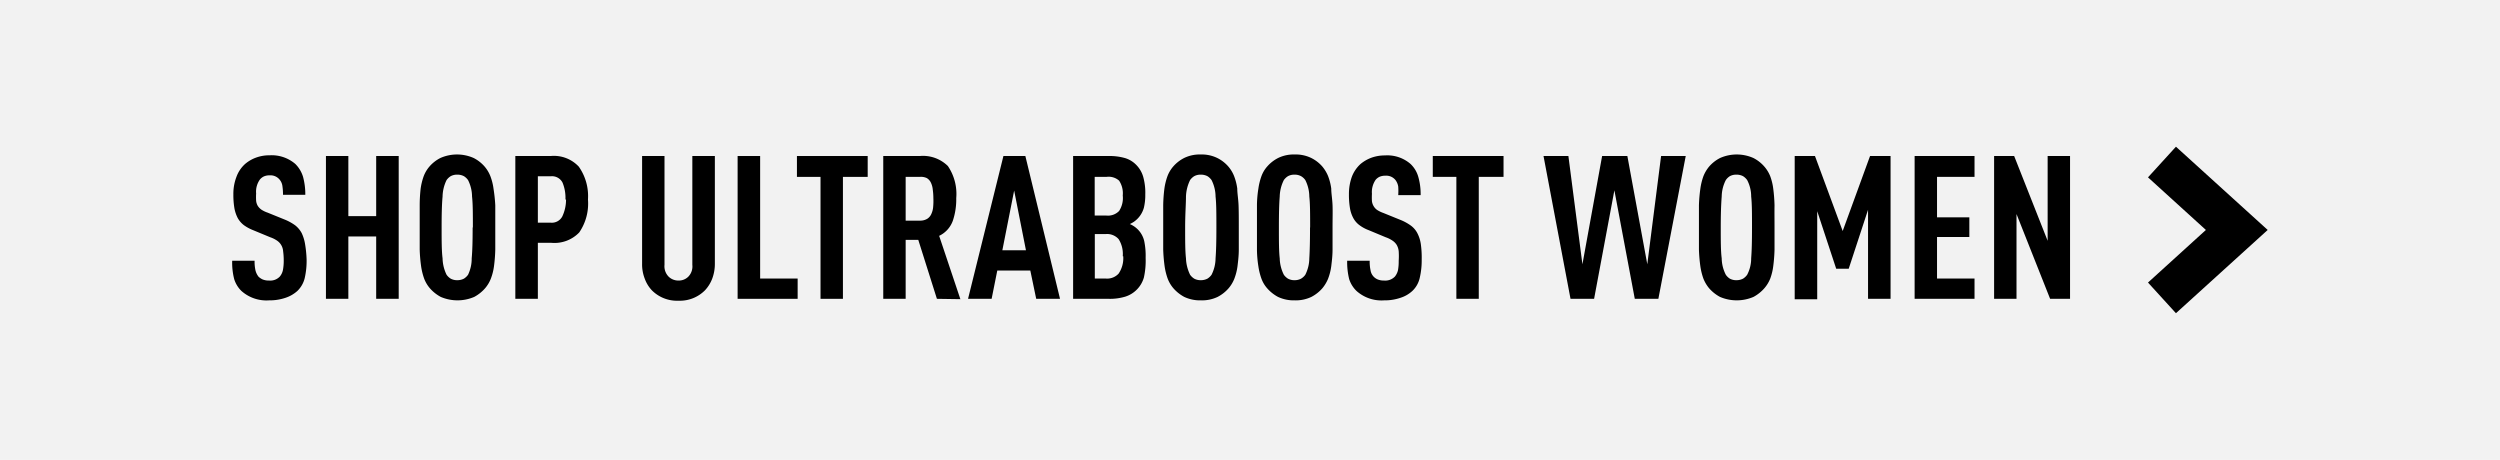 <svg xmlns="http://www.w3.org/2000/svg" viewBox="0 0 212 39"><defs><style>.cls-1{fill:#f2f2f2;}</style></defs><title>UB_women_off</title><g id="Layer_2" data-name="Layer 2"><rect class="cls-1" y="-0.5" width="212" height="40"/></g><g id="Layer_1" data-name="Layer 1"><path d="M26,22a6.52,6.52,0,0,1-.16,1.58,2.25,2.25,0,0,1-.62,1.09,2.83,2.83,0,0,1-1,.58,4.16,4.16,0,0,1-1.4.22,3.18,3.18,0,0,1-2.35-.8,2.39,2.39,0,0,1-.61-1,5.61,5.61,0,0,1-.17-1.56h1.9a3.48,3.48,0,0,0,.07.8,1.39,1.39,0,0,0,.27.56,1.33,1.33,0,0,0,.35.23,1.38,1.38,0,0,0,.54.09,1.11,1.11,0,0,0,.91-.34,1.24,1.24,0,0,0,.26-.54,4.15,4.15,0,0,0,.07-.8,5.77,5.77,0,0,0-.05-.8,1.19,1.19,0,0,0-.17-.54,1.16,1.16,0,0,0-.34-.36,2.41,2.41,0,0,0-.58-.29l-1.45-.6a3.58,3.58,0,0,1-.78-.42,2,2,0,0,1-.52-.59,3,3,0,0,1-.29-.84,6.79,6.79,0,0,1-.09-1.19A4,4,0,0,1,20.05,15a2.71,2.71,0,0,1,.74-1.1,3,3,0,0,1,.91-.53,3.24,3.24,0,0,1,1.16-.2,3.07,3.07,0,0,1,2.18.73A2.59,2.59,0,0,1,25.7,15a5.68,5.68,0,0,1,.19,1.52H24a5.23,5.23,0,0,0-.05-.73,1.06,1.06,0,0,0-.24-.56,1,1,0,0,0-.85-.36,1.14,1.14,0,0,0-.48.09,1,1,0,0,0-.33.25,1.76,1.76,0,0,0-.33,1.19,5.27,5.27,0,0,0,0,.63,1.09,1.09,0,0,0,.14.43,1.18,1.18,0,0,0,.31.32,2.3,2.3,0,0,0,.52.25l1.43.58a4.18,4.18,0,0,1,.9.49,2.1,2.1,0,0,1,.56.66,3.46,3.46,0,0,1,.29.94A9.67,9.67,0,0,1,26,22Z"/><path d="M31.9,25.34V20.05H29.54v5.29h-1.9V13.23h1.9v5.1H31.9v-5.1h1.91V25.34Z"/><path d="M42,19.29c0,.71,0,1.34,0,1.87a13.28,13.28,0,0,1-.11,1.42,4.67,4.67,0,0,1-.27,1.06,2.84,2.84,0,0,1-.48.8,3.27,3.27,0,0,1-.93.74,3.6,3.6,0,0,1-2.83,0,3.27,3.27,0,0,1-.93-.74,2.76,2.76,0,0,1-.48-.81,5.37,5.37,0,0,1-.26-1.05,13.28,13.28,0,0,1-.12-1.42c0-.53,0-1.16,0-1.87s0-1.34,0-1.88A12.85,12.85,0,0,1,35.67,16a5.3,5.3,0,0,1,.26-1.06,2.76,2.76,0,0,1,.48-.81,3.08,3.08,0,0,1,.93-.73,3.49,3.49,0,0,1,2.83,0,3.08,3.08,0,0,1,.93.73,2.84,2.84,0,0,1,.48.8A4.67,4.67,0,0,1,41.85,16,13.49,13.49,0,0,1,42,17.41C42,18,42,18.57,42,19.29Zm-1.9,0c0-1.11,0-2-.07-2.62a3.16,3.16,0,0,0-.34-1.4,1.23,1.23,0,0,0-.35-.33,1.2,1.2,0,0,0-.57-.13,1.12,1.12,0,0,0-.55.13,1.23,1.23,0,0,0-.35.33,3.31,3.31,0,0,0-.34,1.4c-.06.63-.08,1.51-.08,2.62s0,2,.08,2.61a3.31,3.31,0,0,0,.34,1.4,1.23,1.23,0,0,0,.35.33,1.12,1.12,0,0,0,.55.13,1.2,1.2,0,0,0,.57-.13,1.23,1.23,0,0,0,.35-.33A3.16,3.16,0,0,0,40,21.9C40.06,21.27,40.08,20.4,40.08,19.29Z"/><path d="M49.86,16.92a4.33,4.33,0,0,1-.74,2.79,2.91,2.91,0,0,1-2.38.88H45.61v4.75H43.7V13.23h3a2.88,2.88,0,0,1,2.38.9A4.33,4.33,0,0,1,49.86,16.92Zm-1.91,0a3.35,3.35,0,0,0-.25-1.44,1,1,0,0,0-1-.53H45.61v3.93h1.07a1,1,0,0,0,1-.52A3.35,3.35,0,0,0,48,16.92Z"/><path d="M60.62,22.36a3.54,3.54,0,0,1-.22,1.26,3,3,0,0,1-.62,1,3,3,0,0,1-2.24.88,3,3,0,0,1-2.26-.88,2.86,2.86,0,0,1-.61-1,3.33,3.33,0,0,1-.22-1.26V13.23h1.9v9.23a1.25,1.25,0,0,0,.35,1,1.17,1.17,0,0,0,.84.33,1.13,1.13,0,0,0,.83-.33,1.24,1.24,0,0,0,.34-1V13.23h1.91Z"/><path d="M62.55,25.34V13.23h1.91V23.62h3.18v1.72Z"/><path d="M71.48,15V25.34h-1.9V15h-2V13.23h6V15Z"/><path d="M79.45,25.34l-1.58-5H76.8v5H74.9V13.23H78a3,3,0,0,1,2.38.85,4.22,4.22,0,0,1,.71,2.72,5.71,5.71,0,0,1-.29,1.92A2.27,2.27,0,0,1,79.64,20l1.8,5.37Zm-.3-8.54a5.39,5.39,0,0,0-.05-.71,1.76,1.76,0,0,0-.16-.6.89.89,0,0,0-.35-.39A1.16,1.16,0,0,0,78,15H76.8v3.71H78a1.16,1.16,0,0,0,.62-.15.91.91,0,0,0,.35-.4,1.77,1.77,0,0,0,.16-.59A5.55,5.55,0,0,0,79.15,16.8Z"/><path d="M87.87,25.34l-.5-2.4h-2.8l-.48,2.4h-2l3-12.11h1.86l2.94,12.11ZM86,16.16l-1,5.06H87Z"/><path d="M97.15,21.87A6.58,6.58,0,0,1,97,23.54a2.39,2.39,0,0,1-1.56,1.61,4.5,4.5,0,0,1-1.43.19H91V13.23h3a4.77,4.77,0,0,1,1.42.18,2.21,2.21,0,0,1,.93.57,2.37,2.37,0,0,1,.59,1,5,5,0,0,1,.18,1.52A4.55,4.55,0,0,1,97,17.62a2.15,2.15,0,0,1-.85,1.19,2.74,2.74,0,0,1-.34.19,2.17,2.17,0,0,1,.66.44,2.07,2.07,0,0,1,.56,1A6.24,6.24,0,0,1,97.15,21.87Zm-1.94-5.29a1.94,1.94,0,0,0-.31-1.26A1.33,1.33,0,0,0,93.83,15h-1v3.28h1a1.31,1.31,0,0,0,1.07-.39A2,2,0,0,0,95.21,16.58Zm0,5.15a2.35,2.35,0,0,0-.35-1.45,1.3,1.3,0,0,0-1.1-.43h-.92v3.77h.92a1.32,1.32,0,0,0,1.1-.42A2.32,2.32,0,0,0,95.25,21.73Z"/><path d="M105.05,19.29c0,.71,0,1.34,0,1.87s-.06,1-.11,1.42a4.67,4.67,0,0,1-.27,1.06,2.84,2.84,0,0,1-.48.8,3.18,3.18,0,0,1-.94.74,3.07,3.07,0,0,1-1.41.29,3.13,3.13,0,0,1-1.41-.29,3.27,3.27,0,0,1-.93-.74,2.76,2.76,0,0,1-.48-.81,5.37,5.37,0,0,1-.26-1.05,13.28,13.28,0,0,1-.12-1.42c0-.53,0-1.16,0-1.87s0-1.34,0-1.88A12.85,12.85,0,0,1,98.74,16,5.3,5.3,0,0,1,99,14.94a2.76,2.76,0,0,1,.48-.81,3.08,3.08,0,0,1,.93-.73,3,3,0,0,1,1.41-.3,3,3,0,0,1,1.41.3,3,3,0,0,1,.94.73,2.84,2.84,0,0,1,.48.8,4.67,4.67,0,0,1,.27,1.06c0,.41.09.88.11,1.42S105.05,18.57,105.05,19.29Zm-1.9,0c0-1.11,0-2-.07-2.62a3.16,3.16,0,0,0-.34-1.4,1.23,1.23,0,0,0-.35-.33,1.2,1.2,0,0,0-.57-.13,1.12,1.12,0,0,0-.55.13,1.23,1.23,0,0,0-.35.33,3.44,3.44,0,0,0-.35,1.4c0,.63-.07,1.51-.07,2.62s0,2,.07,2.61a3.44,3.44,0,0,0,.35,1.4,1.23,1.23,0,0,0,.35.33,1.12,1.12,0,0,0,.55.13,1.2,1.2,0,0,0,.57-.13,1.23,1.23,0,0,0,.35-.33,3.16,3.16,0,0,0,.34-1.4C103.13,21.27,103.15,20.4,103.15,19.29Z"/><path d="M113,19.29c0,.71,0,1.34,0,1.87s-.06,1-.11,1.42a4.67,4.67,0,0,1-.27,1.06,3.09,3.09,0,0,1-.48.8,3.18,3.18,0,0,1-.94.74,3.07,3.07,0,0,1-1.41.29,3.13,3.13,0,0,1-1.41-.29,3.27,3.27,0,0,1-.93-.74,2.56,2.56,0,0,1-.48-.81,5.37,5.37,0,0,1-.26-1.05,9.54,9.54,0,0,1-.12-1.42c0-.53,0-1.16,0-1.87s0-1.34,0-1.88a9.28,9.28,0,0,1,.12-1.41,5.3,5.3,0,0,1,.26-1.06,2.56,2.56,0,0,1,.48-.81,3.08,3.08,0,0,1,.93-.73,3,3,0,0,1,1.41-.3,3,3,0,0,1,1.41.3,3,3,0,0,1,.94.73,3.09,3.09,0,0,1,.48.8,4.67,4.67,0,0,1,.27,1.06c0,.41.09.88.11,1.42S113,18.57,113,19.29Zm-1.9,0c0-1.11,0-2-.07-2.62a3.16,3.16,0,0,0-.34-1.4,1.15,1.15,0,0,0-.36-.33,1.13,1.13,0,0,0-.56-.13,1.12,1.12,0,0,0-.55.13,1.23,1.23,0,0,0-.35.33,3.29,3.29,0,0,0-.35,1.4c-.05.63-.07,1.51-.07,2.62s0,2,.07,2.61a3.29,3.29,0,0,0,.35,1.4,1.23,1.23,0,0,0,.35.33,1.12,1.12,0,0,0,.55.13,1.13,1.13,0,0,0,.56-.13,1.15,1.15,0,0,0,.36-.33,3.16,3.16,0,0,0,.34-1.4C111.07,21.27,111.09,20.4,111.09,19.29Z"/><path d="M120.56,22a6.47,6.47,0,0,1-.17,1.58,2.17,2.17,0,0,1-.62,1.09,2.65,2.65,0,0,1-1,.58,4.11,4.11,0,0,1-1.4.22,3.17,3.17,0,0,1-2.34-.8,2.41,2.41,0,0,1-.62-1,6,6,0,0,1-.17-1.56h1.91a3.48,3.48,0,0,0,.07.8,1,1,0,0,0,.62.79,1.36,1.36,0,0,0,.53.09,1.13,1.13,0,0,0,.92-.34,1.36,1.36,0,0,0,.26-.54,4.27,4.27,0,0,0,.06-.8,6,6,0,0,0,0-.8,1.32,1.32,0,0,0-.17-.54,1.2,1.2,0,0,0-.35-.36,2.41,2.41,0,0,0-.58-.29l-1.44-.6a3.17,3.17,0,0,1-.78-.42,1.83,1.83,0,0,1-.52-.59,2.67,2.67,0,0,1-.29-.84,6.79,6.79,0,0,1-.09-1.19,4.28,4.28,0,0,1,.24-1.47,2.82,2.82,0,0,1,.74-1.1,3.15,3.15,0,0,1,.91-.53,3.34,3.34,0,0,1,1.17-.2,3,3,0,0,1,2.17.73,2.41,2.41,0,0,1,.66,1.12,5.3,5.3,0,0,1,.19,1.52h-1.9a5.23,5.23,0,0,0,0-.73,1.24,1.24,0,0,0-.24-.56,1,1,0,0,0-.85-.36,1.19,1.19,0,0,0-.49.09,1,1,0,0,0-.33.25,1.82,1.82,0,0,0-.32,1.19,5.53,5.53,0,0,0,0,.63,1.09,1.09,0,0,0,.15.43,1,1,0,0,0,.3.32,2.53,2.53,0,0,0,.52.25l1.43.58a4.18,4.18,0,0,1,.9.49,1.87,1.87,0,0,1,.56.66,2.88,2.88,0,0,1,.29.94A8.15,8.15,0,0,1,120.56,22Z"/><path d="M125.4,15V25.34h-1.9V15h-2V13.23h6V15Z"/><path d="M140.63,25.34h-2l-1.73-9.2-1.72,9.2h-2l-2.29-12.11H133l1.19,9.18,1.67-9.18H138l1.69,9.18,1.17-9.18h2.09Z"/><path d="M150.48,19.29c0,.71,0,1.34,0,1.87a13.28,13.28,0,0,1-.11,1.42,4.7,4.7,0,0,1-.26,1.06,2.87,2.87,0,0,1-.49.8,3.27,3.27,0,0,1-.93.74,3.6,3.6,0,0,1-2.83,0,3.27,3.27,0,0,1-.93-.74,3,3,0,0,1-.48-.81,5.37,5.37,0,0,1-.26-1.05,13.28,13.28,0,0,1-.12-1.42c0-.53,0-1.16,0-1.87s0-1.34,0-1.88a12.85,12.85,0,0,1,.12-1.41,5.3,5.3,0,0,1,.26-1.06,3,3,0,0,1,.48-.81,3.08,3.08,0,0,1,.93-.73,3.49,3.49,0,0,1,2.83,0,3.08,3.08,0,0,1,.93.73,2.87,2.87,0,0,1,.49.8,4.7,4.7,0,0,1,.26,1.06,13.49,13.49,0,0,1,.11,1.42C150.47,18,150.48,18.57,150.48,19.29Zm-1.91,0c0-1.11,0-2-.07-2.62a3,3,0,0,0-.34-1.4,1.23,1.23,0,0,0-.35-.33,1.19,1.19,0,0,0-.56-.13,1.13,1.13,0,0,0-.56.13,1.19,1.19,0,0,0-.34.33,3.15,3.15,0,0,0-.35,1.4c-.05.63-.08,1.51-.08,2.62s0,2,.08,2.61a3.15,3.15,0,0,0,.35,1.4,1.19,1.19,0,0,0,.34.33,1.13,1.13,0,0,0,.56.13,1.19,1.19,0,0,0,.56-.13,1.23,1.23,0,0,0,.35-.33,3,3,0,0,0,.34-1.4C148.55,21.27,148.57,20.4,148.57,19.29Z"/><path d="M158.41,25.34V17.79l-1.64,5h-1.06l-1.61-4.88v7.47h-1.91V13.23h1.72l2.35,6.36,2.32-6.36h1.74V25.34Z"/><path d="M162.36,25.34V13.23h5.08V15h-3.18v3.43H167V20.1h-2.74v3.52h3.18v1.72Z"/><path d="M173.85,25.34,171,18.15v7.19h-1.9V13.23h1.7l2.84,7.19V13.23h1.9V25.34Z"/><polygon points="184.52 26.56 182.15 23.96 187.06 19.5 182.15 15.04 184.52 12.44 192.3 19.5 184.52 26.56"/></g></svg>